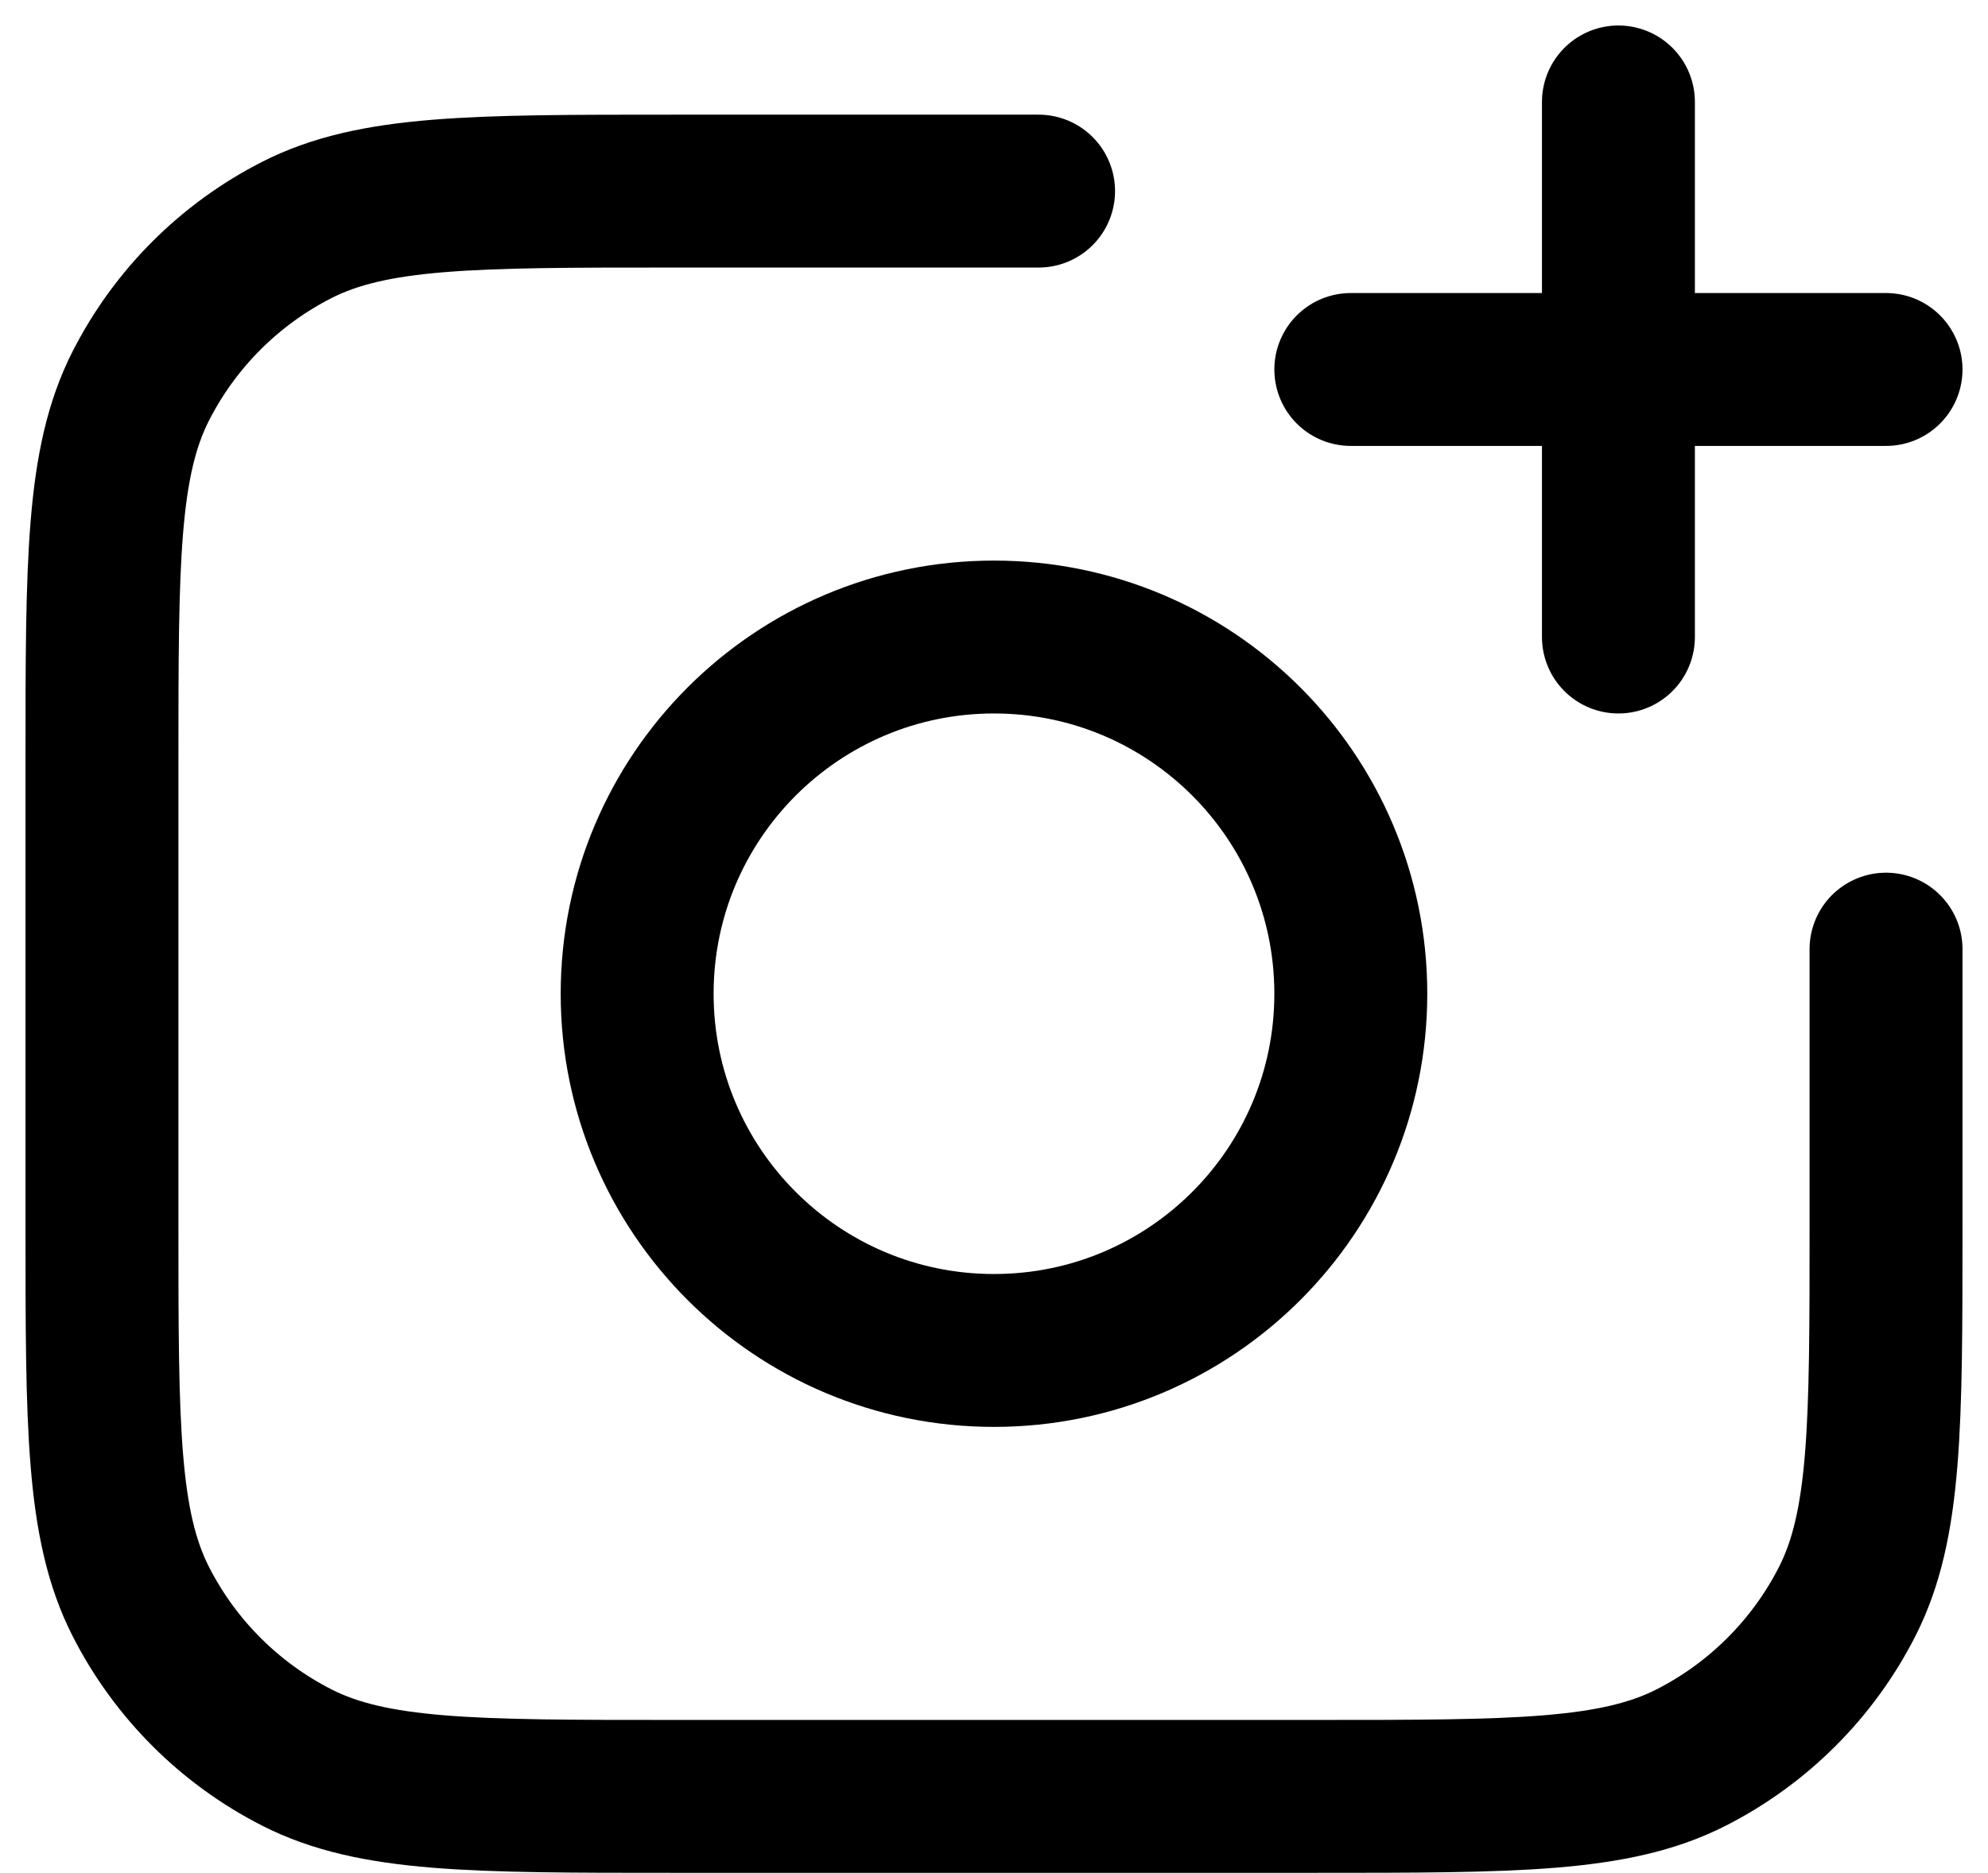 <svg width="52" height="49" viewBox="0 0 52 49" fill="none" xmlns="http://www.w3.org/2000/svg">
<path d="M49.333 24.833V32.067C49.333 37.294 49.333 39.907 48.316 41.904C47.421 43.66 45.993 45.088 44.237 45.983C42.241 47 39.627 47 34.4 47H17.6C12.373 47 9.759 47 7.763 45.983C6.006 45.088 4.579 43.66 3.684 41.904C2.667 39.907 2.667 37.294 2.667 32.067V19.933C2.667 14.706 2.667 12.093 3.684 10.096C4.579 8.34 6.006 6.912 7.763 6.017C9.759 5 12.373 5 17.6 5H27.166M42.333 16.667V2.667M35.333 9.667H49.333M35.333 26C35.333 31.155 31.154 35.333 26 35.333C20.845 35.333 16.666 31.155 16.666 26C16.666 20.845 20.845 16.667 26 16.667C31.154 16.667 35.333 20.845 35.333 26Z" stroke="black" stroke-width="4" stroke-linecap="round" stroke-linejoin="round"/>
</svg>
